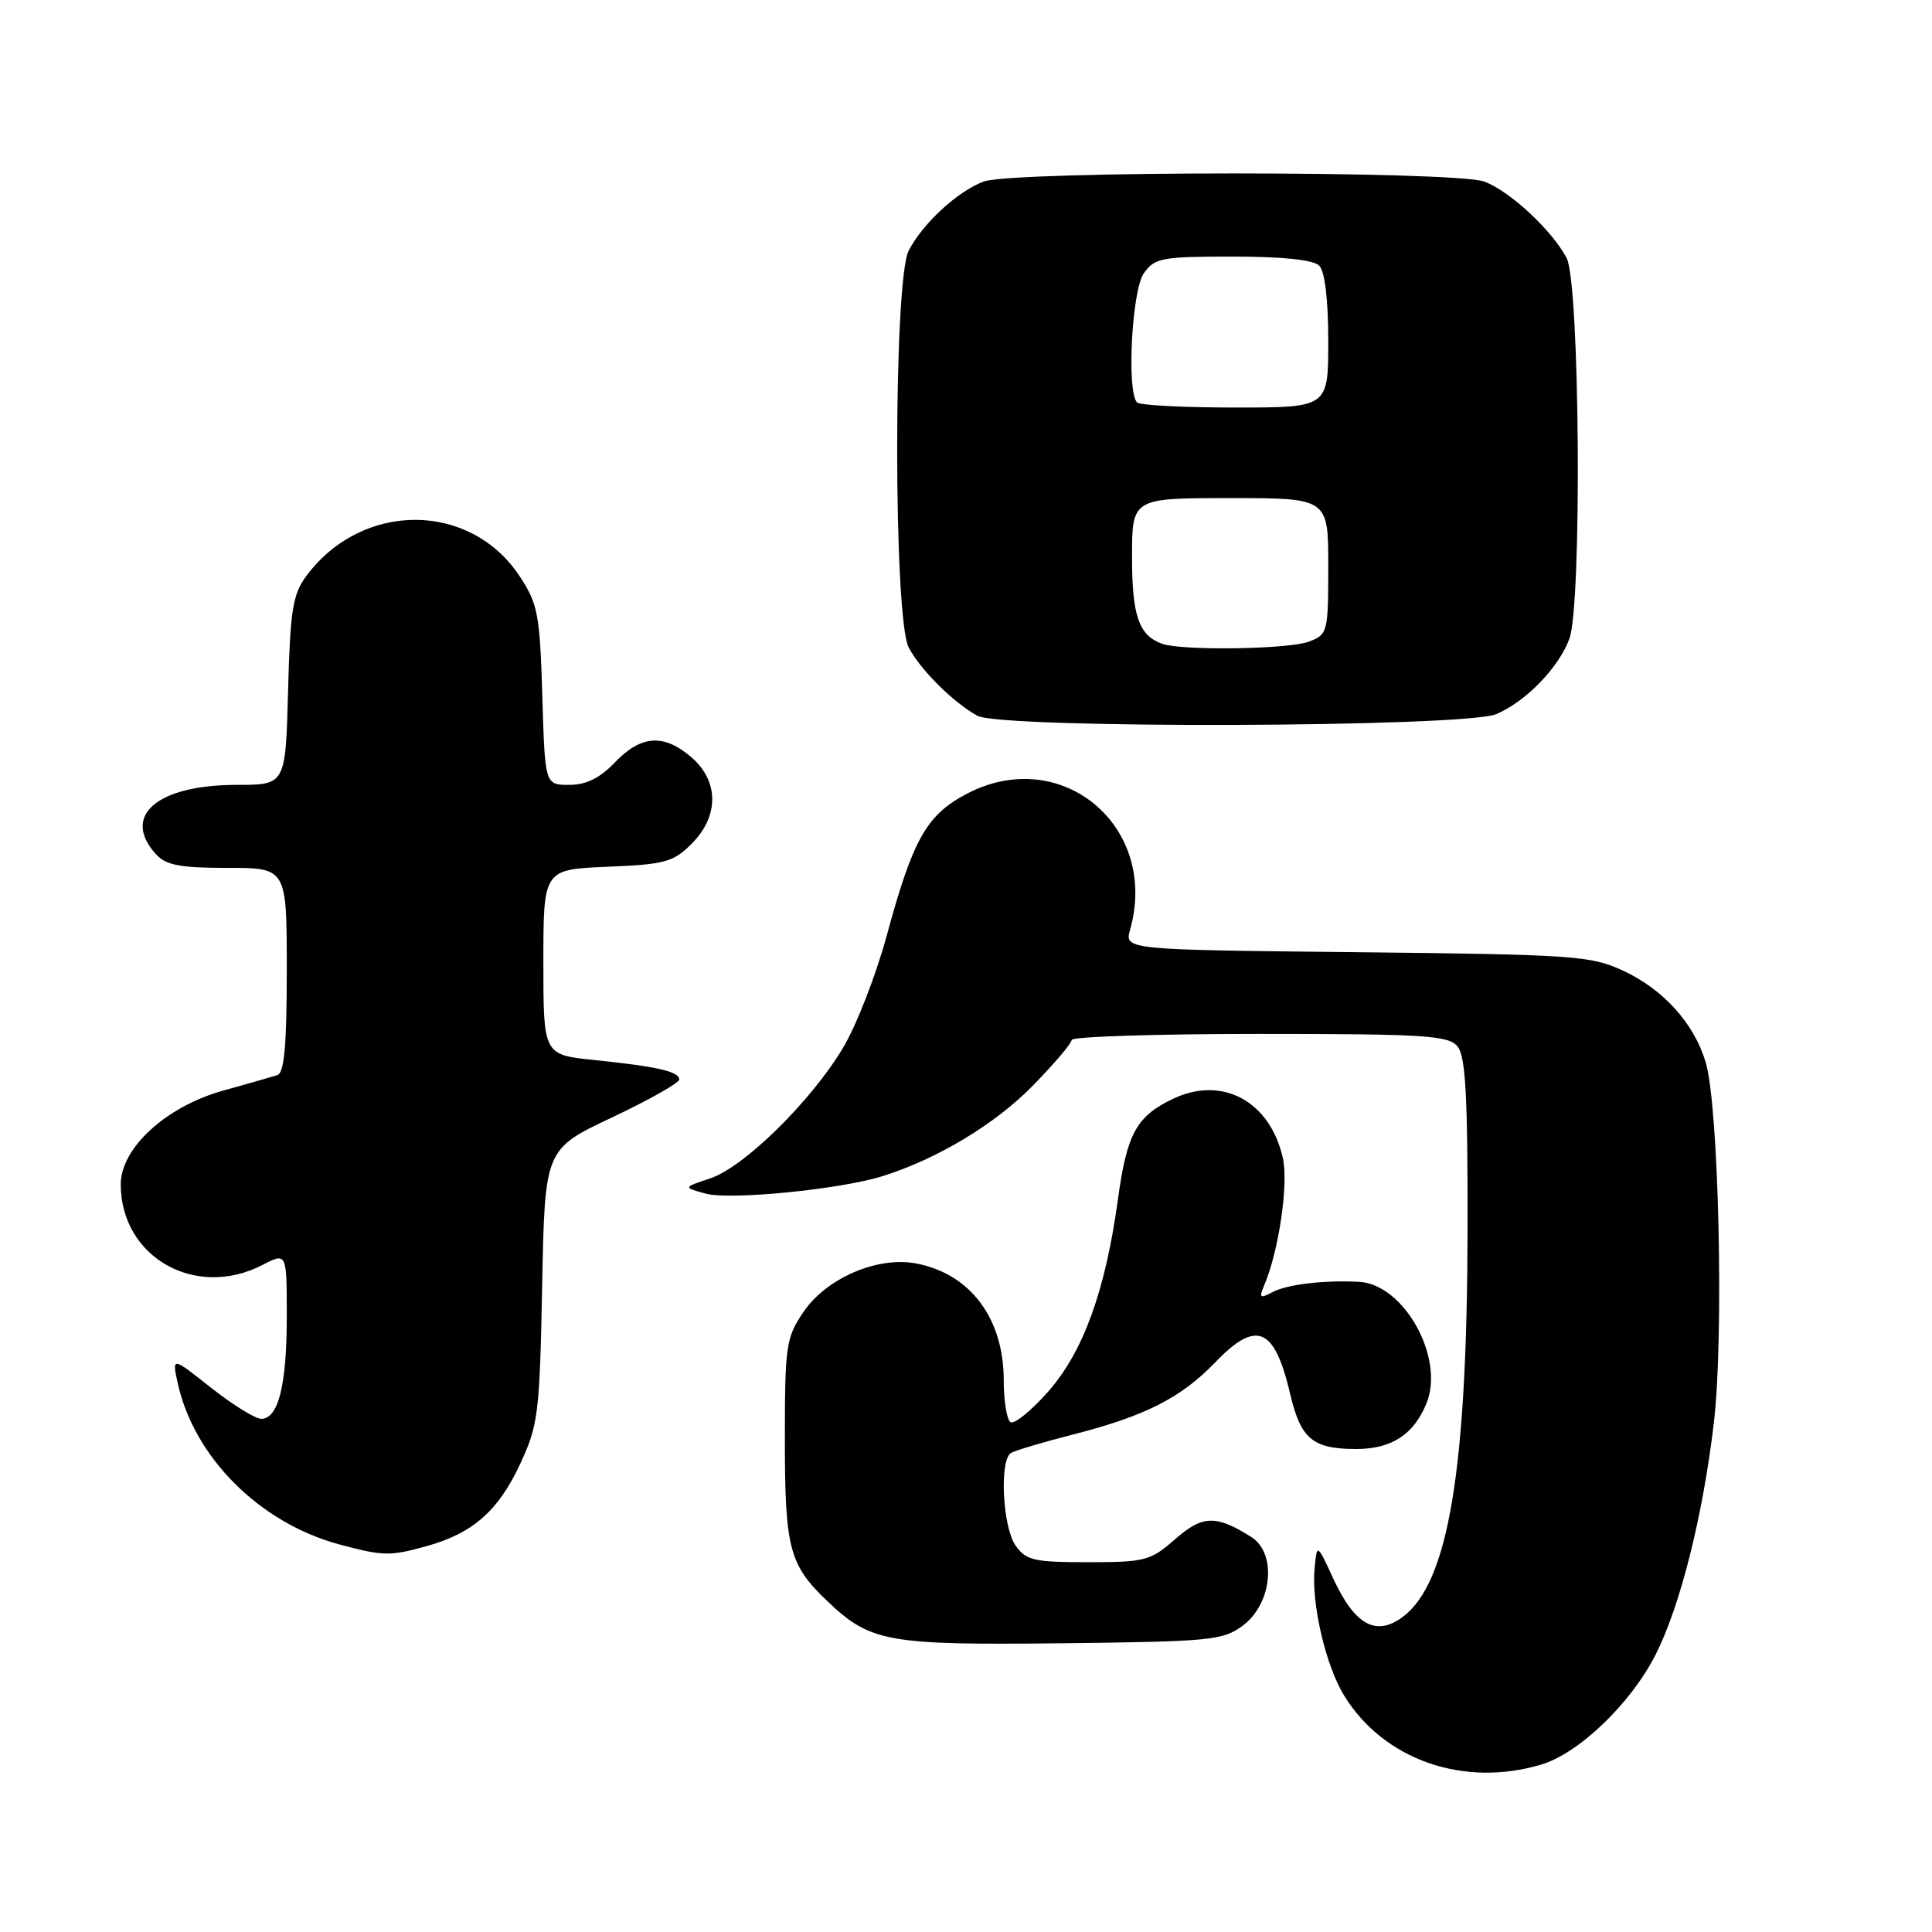 <?xml version="1.0" encoding="UTF-8" standalone="no"?>
<!DOCTYPE svg PUBLIC "-//W3C//DTD SVG 1.1//EN" "http://www.w3.org/Graphics/SVG/1.1/DTD/svg11.dtd" >
<svg xmlns="http://www.w3.org/2000/svg" xmlns:xlink="http://www.w3.org/1999/xlink" version="1.1" viewBox="0 0 256 256">
 <g >
 <path fill="currentColor"
d=" M 204.24 233.81 C 209.23 232.31 216.10 225.71 219.37 219.26 C 222.65 212.78 225.64 200.89 227.10 188.49 C 228.44 177.14 227.75 146.63 226.02 140.78 C 224.50 135.63 220.40 131.08 215.03 128.60 C 210.80 126.64 208.49 126.48 179.75 126.17 C 149.00 125.85 149.00 125.85 149.75 123.17 C 153.60 109.44 140.58 98.62 128.09 105.19 C 122.77 107.98 120.96 111.20 117.49 124.00 C 116.07 129.22 113.47 135.91 111.70 138.85 C 107.46 145.94 98.59 154.65 94.11 156.14 C 90.50 157.34 90.50 157.34 93.50 158.16 C 96.77 159.05 111.37 157.60 117.00 155.83 C 124.25 153.54 131.87 148.95 136.85 143.86 C 139.68 140.97 142.00 138.24 142.00 137.80 C 142.00 137.36 153.19 137.00 166.88 137.00 C 188.82 137.00 191.92 137.20 193.13 138.66 C 194.20 139.96 194.49 145.18 194.46 162.91 C 194.40 194.90 191.92 209.74 185.87 214.25 C 182.33 216.89 179.51 215.33 176.66 209.16 C 174.51 204.50 174.51 204.50 174.19 207.82 C 173.74 212.45 175.66 220.72 178.12 224.70 C 183.38 233.21 193.95 236.89 204.24 233.81 Z  M 164.68 215.40 C 168.58 212.49 169.22 205.82 165.80 203.66 C 161.12 200.70 159.35 200.76 155.70 203.96 C 152.45 206.81 151.73 207.00 144.17 207.00 C 136.98 207.00 135.95 206.76 134.56 204.78 C 132.85 202.34 132.41 193.48 133.95 192.53 C 134.47 192.21 138.26 191.08 142.37 190.03 C 151.68 187.65 156.53 185.19 160.95 180.59 C 166.50 174.81 168.87 175.80 170.97 184.77 C 172.36 190.68 173.96 192.00 179.71 192.00 C 184.37 192.00 187.30 190.11 189.00 185.99 C 191.49 180.00 186.08 170.19 180.11 169.85 C 175.48 169.60 170.55 170.18 168.60 171.22 C 166.97 172.09 166.81 171.97 167.49 170.37 C 169.45 165.80 170.76 156.87 169.98 153.43 C 168.29 145.92 161.96 142.50 155.47 145.58 C 150.58 147.90 149.32 150.19 148.12 159.00 C 146.47 171.03 143.54 179.10 138.92 184.36 C 136.66 186.92 134.41 188.75 133.91 188.45 C 133.41 188.14 133.00 185.64 133.00 182.89 C 133.00 174.67 128.55 168.76 121.36 167.41 C 116.25 166.45 109.51 169.36 106.47 173.83 C 104.15 177.25 104.00 178.26 104.00 190.78 C 104.00 205.19 104.58 207.37 109.66 212.19 C 115.35 217.60 117.60 218.00 140.68 217.74 C 160.43 217.52 162.05 217.36 164.68 215.40 Z  M 56.50 204.88 C 62.60 203.19 66.00 200.23 68.87 194.09 C 71.33 188.83 71.50 187.44 71.84 170.39 C 72.19 152.27 72.19 152.27 81.09 148.07 C 85.99 145.75 90.00 143.49 90.00 143.04 C 90.00 141.98 87.11 141.32 78.75 140.46 C 72.00 139.77 72.00 139.77 72.00 127.49 C 72.00 115.21 72.00 115.21 80.48 114.85 C 88.11 114.54 89.22 114.23 91.64 111.81 C 95.30 108.16 95.28 103.50 91.61 100.34 C 87.96 97.20 84.96 97.39 81.50 101.00 C 79.48 103.11 77.68 104.00 75.42 104.00 C 72.21 104.00 72.21 104.00 71.86 92.18 C 71.53 81.36 71.27 80.01 68.84 76.33 C 62.27 66.41 47.95 66.40 40.59 76.32 C 38.79 78.75 38.45 80.84 38.17 91.57 C 37.84 104.00 37.84 104.00 31.37 104.00 C 20.83 104.00 16.05 108.09 20.65 113.17 C 21.99 114.65 23.82 115.00 30.15 115.00 C 38.00 115.00 38.00 115.00 38.00 128.53 C 38.00 138.48 37.67 142.17 36.75 142.46 C 36.06 142.68 32.82 143.61 29.54 144.52 C 22.01 146.62 16.00 152.12 16.00 156.93 C 16.00 166.58 25.90 172.21 34.79 167.61 C 38.00 165.95 38.00 165.95 38.00 174.41 C 38.00 183.54 36.89 188.00 34.61 188.00 C 33.83 188.00 30.84 186.15 27.99 183.90 C 22.80 179.79 22.80 179.79 23.52 183.15 C 25.65 193.05 34.36 201.78 44.95 204.64 C 50.75 206.20 51.66 206.22 56.50 204.88 Z  M 198.28 94.62 C 202.17 92.96 206.49 88.52 207.94 84.68 C 209.64 80.17 209.34 37.56 207.59 34.20 C 205.65 30.51 200.10 25.35 196.68 24.06 C 192.87 22.62 134.13 22.62 130.32 24.06 C 126.87 25.37 122.30 29.57 120.41 33.20 C 118.37 37.12 118.37 81.88 120.41 85.80 C 121.94 88.73 126.31 93.08 129.50 94.84 C 132.68 96.59 194.13 96.40 198.28 94.62 Z  M 154.00 85.31 C 150.90 84.20 150.00 81.60 150.00 73.81 C 150.00 66.00 150.00 66.00 163.00 66.00 C 176.00 66.00 176.00 66.00 176.00 75.02 C 176.00 83.79 175.93 84.08 173.43 85.02 C 170.77 86.04 156.62 86.24 154.00 85.31 Z  M 150.67 53.33 C 149.27 51.94 149.97 38.48 151.56 36.22 C 152.99 34.17 153.91 34.00 163.36 34.00 C 169.99 34.00 174.02 34.42 174.80 35.20 C 175.55 35.95 176.00 39.69 176.00 45.20 C 176.00 54.00 176.00 54.00 163.67 54.00 C 156.88 54.00 151.03 53.70 150.67 53.33 Z "/>
</g>
</svg>